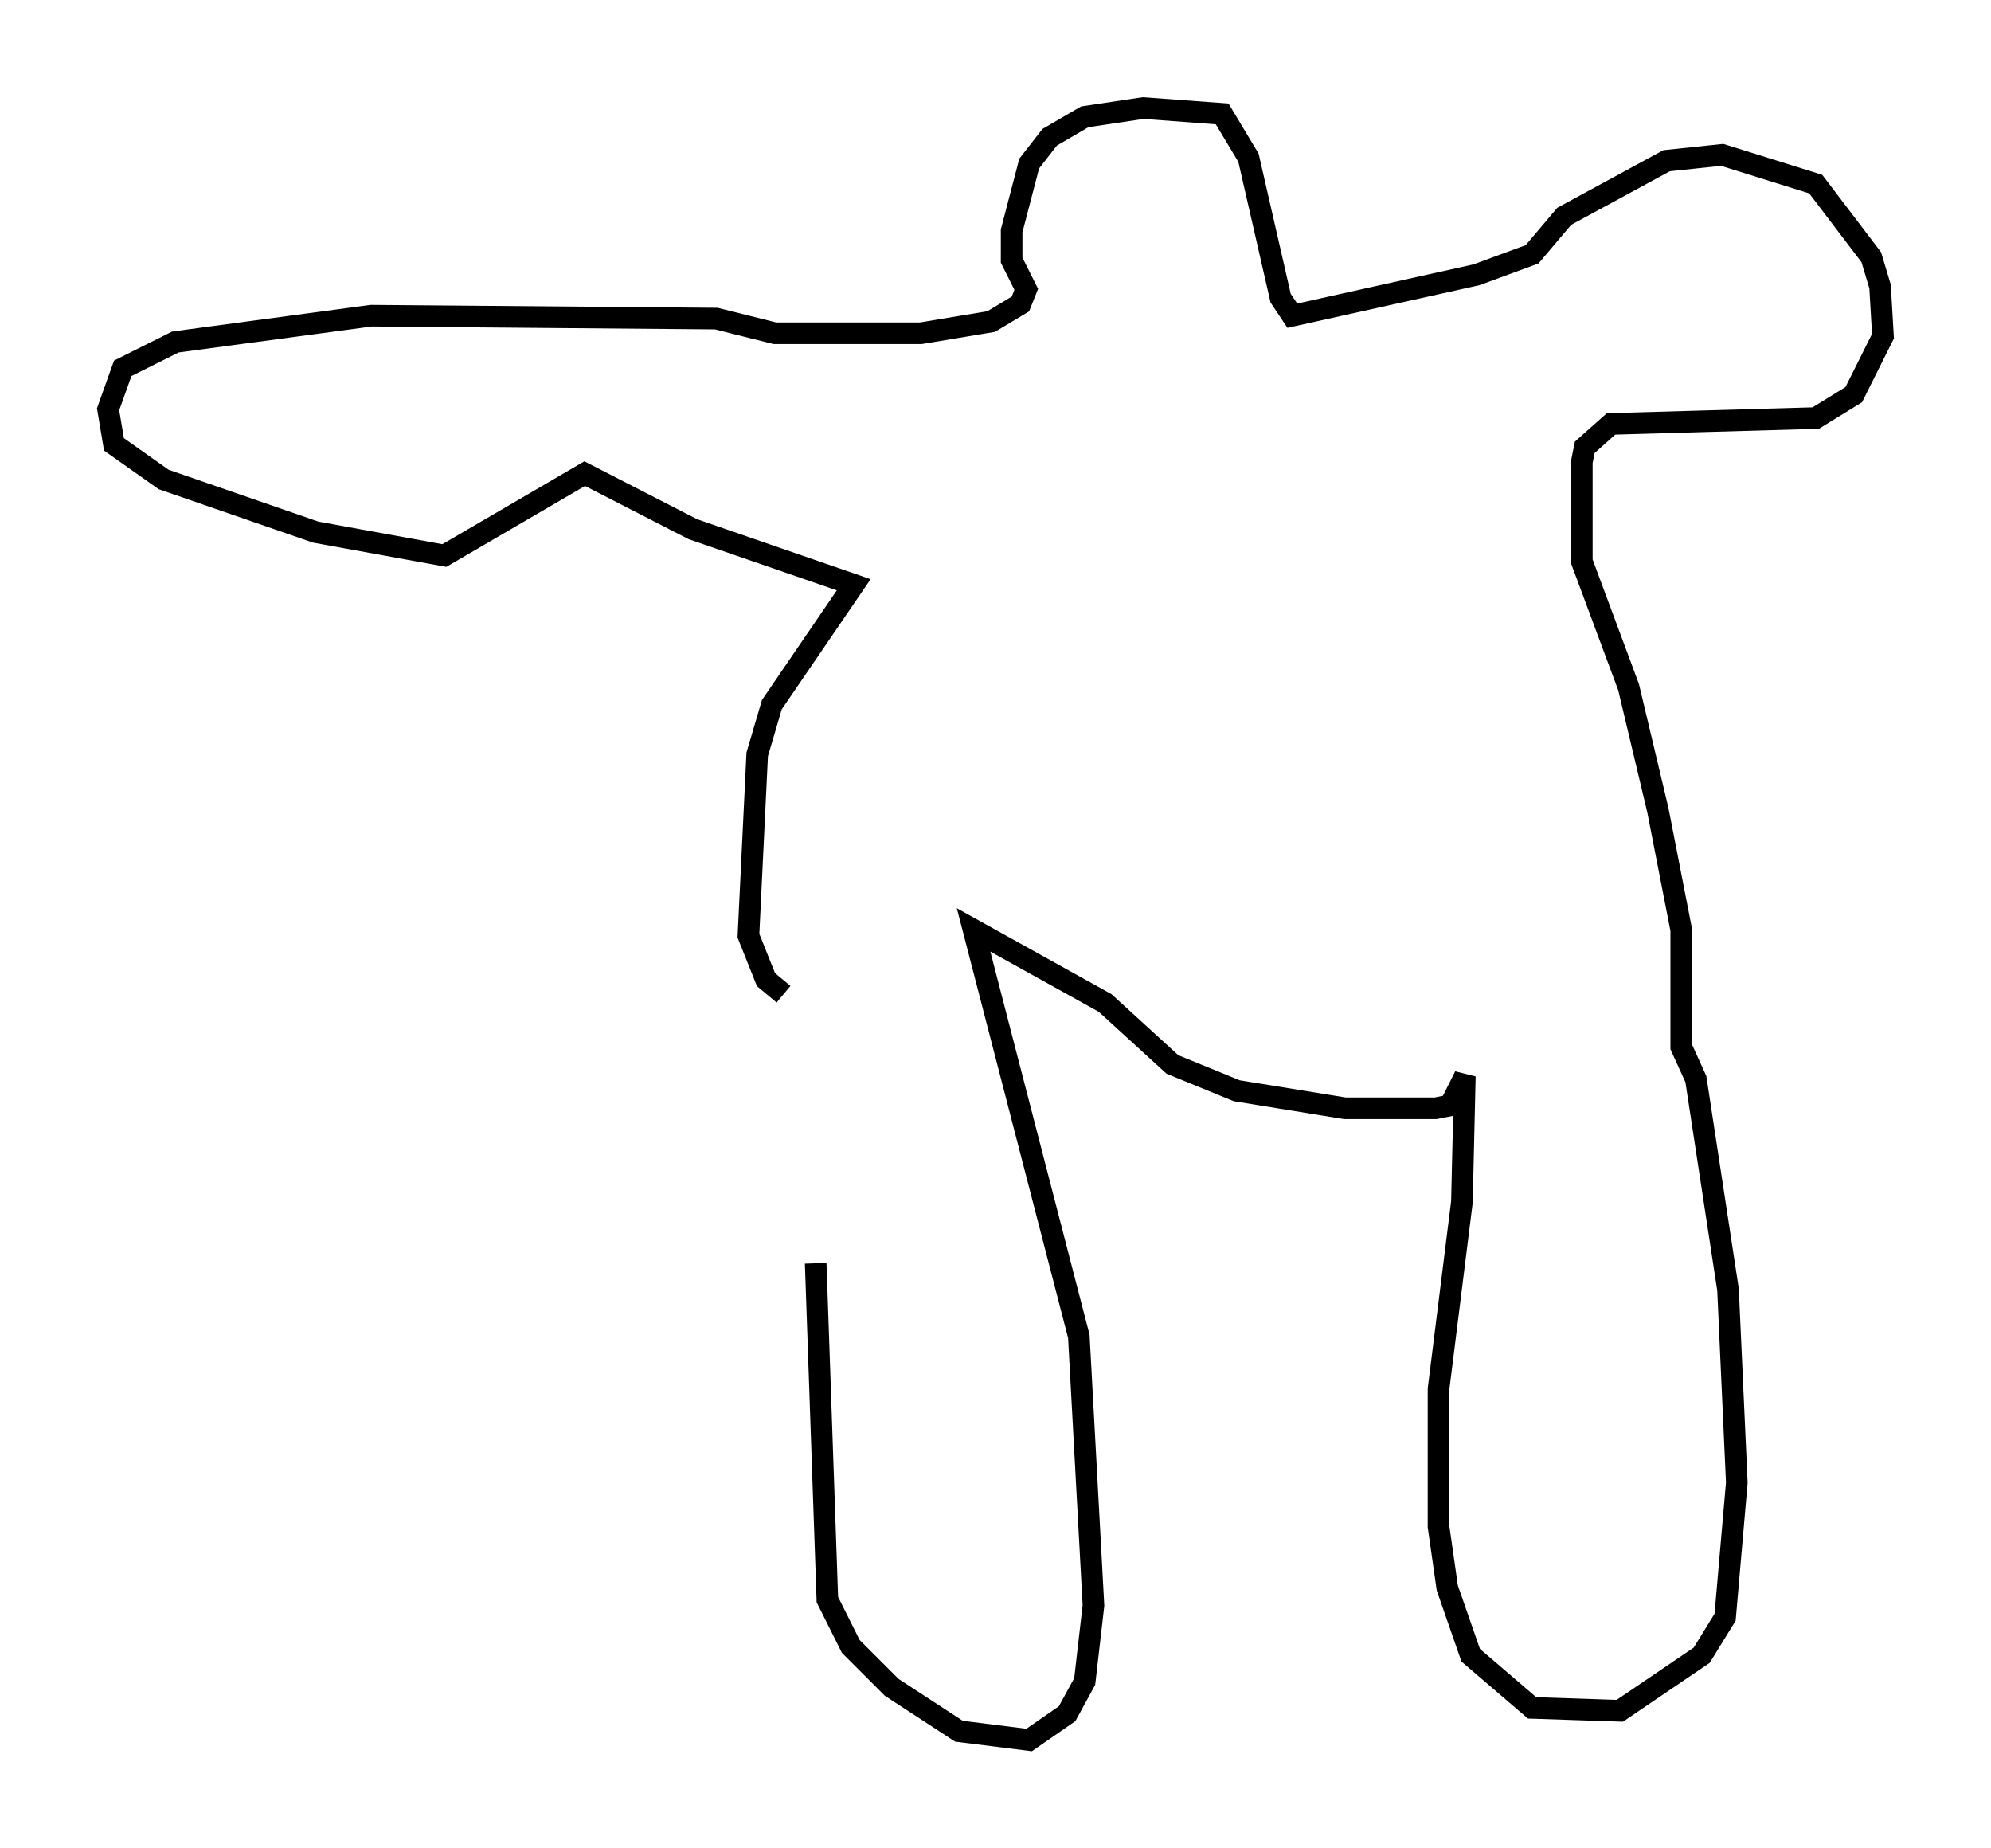 <?xml version="1.0" encoding="utf-8" ?>
<svg baseProfile="full" height="85.507" version="1.1" width="92.137" xmlns="http://www.w3.org/2000/svg" xmlns:ev="http://www.w3.org/2001/xml-events" xmlns:xlink="http://www.w3.org/1999/xlink"><defs /><rect fill="white" height="85.507" width="92.137" x="0" y="0" /><path d="M36.123, 46.813 m1.624, 11.637 l0.541, 15.561 1.083, 2.165 l1.894, 1.894 3.112, 2.03 l3.248, 0.406 1.759, -1.218 l0.812, -1.488 0.406, -3.518 l-0.677, -12.449 -4.871, -18.809 l6.089, 3.383 3.112, 2.842 l2.977, 1.218 5.007, 0.812 l4.195, 0.0 0.677, -0.135 l0.677, -1.353 -0.135, 5.819 l-1.083, 8.66 0.0, 6.36 l0.406, 2.842 1.083, 3.112 l2.842, 2.436 4.059, 0.135 l3.789, -2.571 1.083, -1.759 l0.541, -6.225 -0.406, -8.931 l-1.488, -9.743 -0.677, -1.488 l0.0, -5.413 -1.083, -5.548 l-1.353, -5.683 -2.165, -5.819 l0.0, -4.601 0.135, -0.677 l1.218, -1.083 9.472, -0.271 l1.759, -1.083 1.353, -2.706 l-0.135, -2.3 -0.406, -1.353 l-2.571, -3.383 -4.33, -1.353 l-2.571, 0.271 -4.736, 2.571 l-1.488, 1.759 -2.571, 0.947 l-8.525, 1.894 -0.541, -0.812 l-1.488, -6.495 -1.218, -2.03 l-3.654, -0.271 -2.706, 0.406 l-1.624, 0.947 -0.947, 1.218 l-0.812, 3.112 0.0, 1.353 l0.677, 1.353 -0.271, 0.677 l-1.353, 0.812 -3.248, 0.541 l-6.766, 0.0 -2.706, -0.677 l-15.967, -0.135 -9.066, 1.218 l-2.436, 1.218 -0.677, 1.894 l0.271, 1.624 2.3, 1.624 l7.036, 2.436 5.954, 1.083 l6.495, -3.789 5.007, 2.571 l7.442, 2.571 -3.789, 5.548 l-0.677, 2.3 -0.406, 8.39 l0.812, 2.03 0.812, 0.677 " fill="none" stroke="black" stroke-width="1" /></svg>